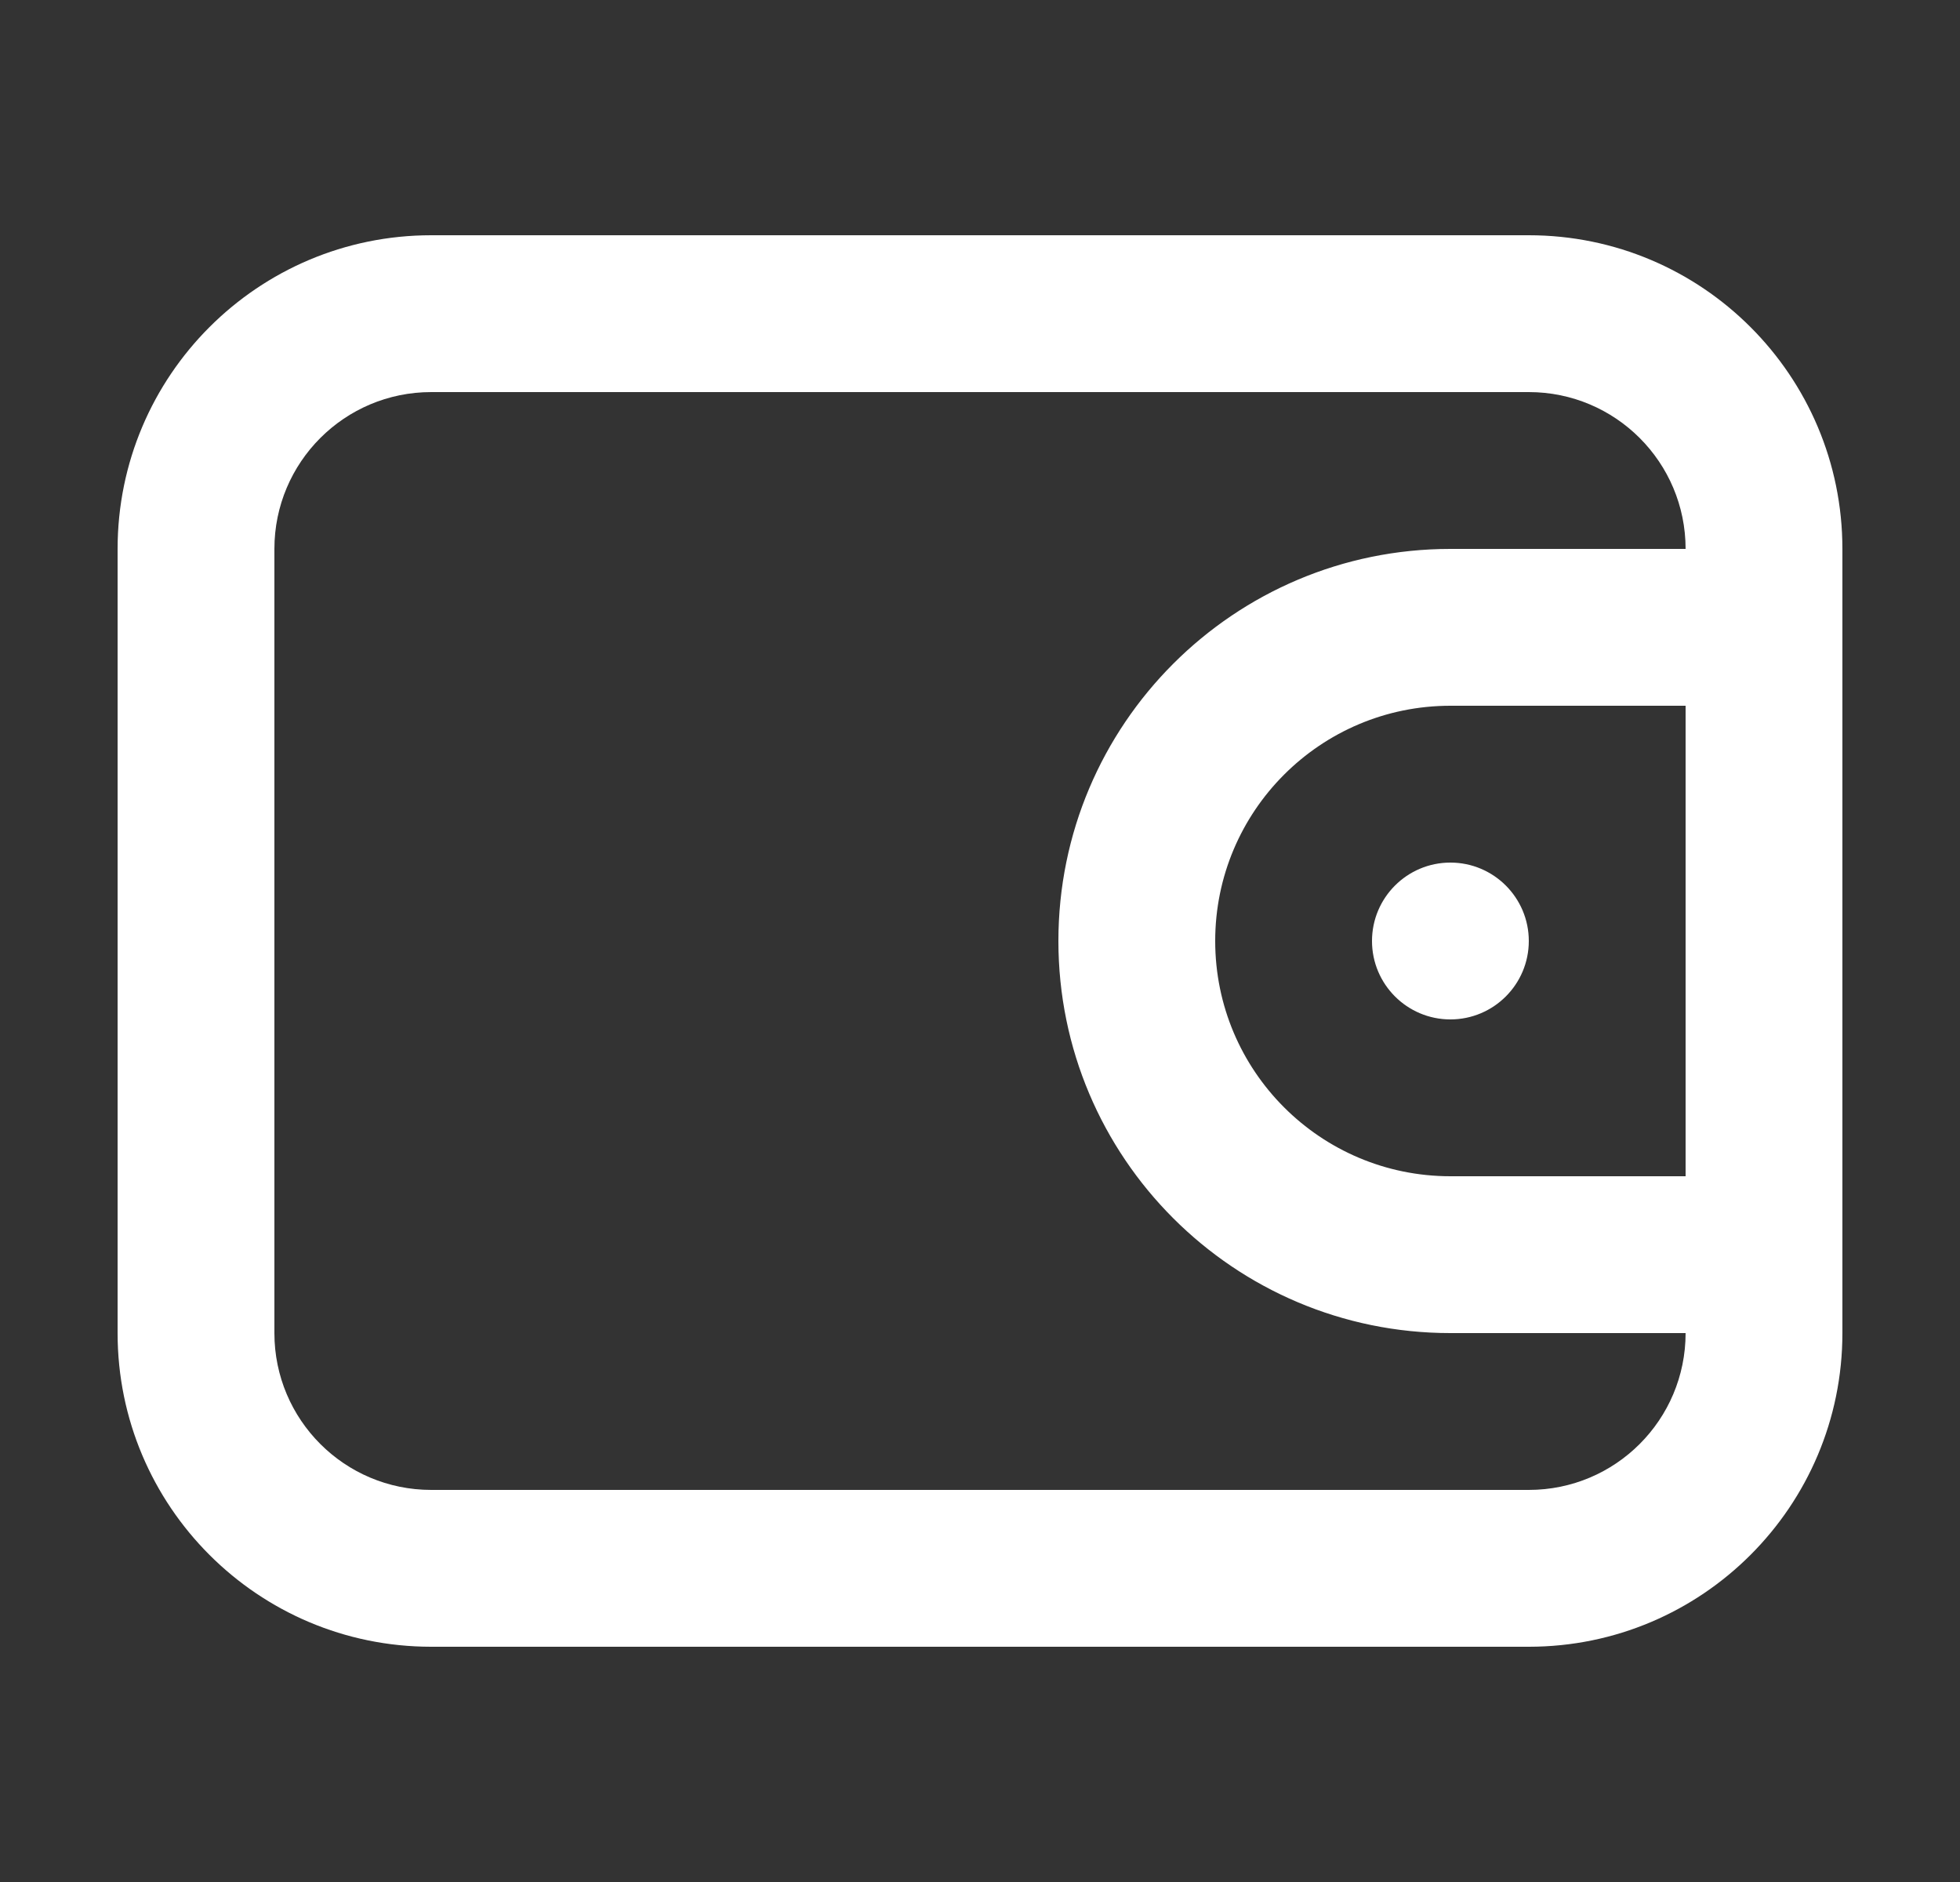<svg width="25" height="24" viewBox="0 0 25 24" fill="none" xmlns="http://www.w3.org/2000/svg">
<rect x="0" y="0" width="25" height="24" fill="#333333" stroke="none"/>
<path fill-rule="evenodd" clip-rule="evenodd" d="M19.5 5H5.5C4.395 5 3.5 5.895 3.5 7V17C3.5 18.105 4.395 19 5.5 19H19.5C20.605 19 21.5 18.105 21.5 17V7C21.5 5.895 20.605 5 19.5 5ZM5.5 3C3.291 3 1.5 4.791 1.5 7V17C1.5 19.209 3.291 21 5.5 21H19.5C21.709 21 23.5 19.209 23.5 17V7C23.5 4.791 21.709 3 19.5 3H5.5Z" fill="white"/>
<path fill-rule="evenodd" clip-rule="evenodd" d="M13.5 12C13.5 9.239 15.739 7 18.5 7H22.5C23.052 7 23.5 7.448 23.5 8C23.5 8.552 23.052 9 22.5 9H18.5C16.843 9 15.5 10.343 15.5 12C15.5 13.657 16.843 15 18.5 15H22.5C23.052 15 23.5 15.448 23.5 16C23.5 16.552 23.052 17 22.5 17H18.5C15.739 17 13.5 14.761 13.5 12Z" fill="white"/>
<path d="M19.5 12C19.5 12.552 19.052 13 18.5 13C17.948 13 17.5 12.552 17.5 12C17.5 11.448 17.948 11 18.5 11C19.052 11 19.5 11.448 19.5 12Z" fill="white"/>
</svg>
